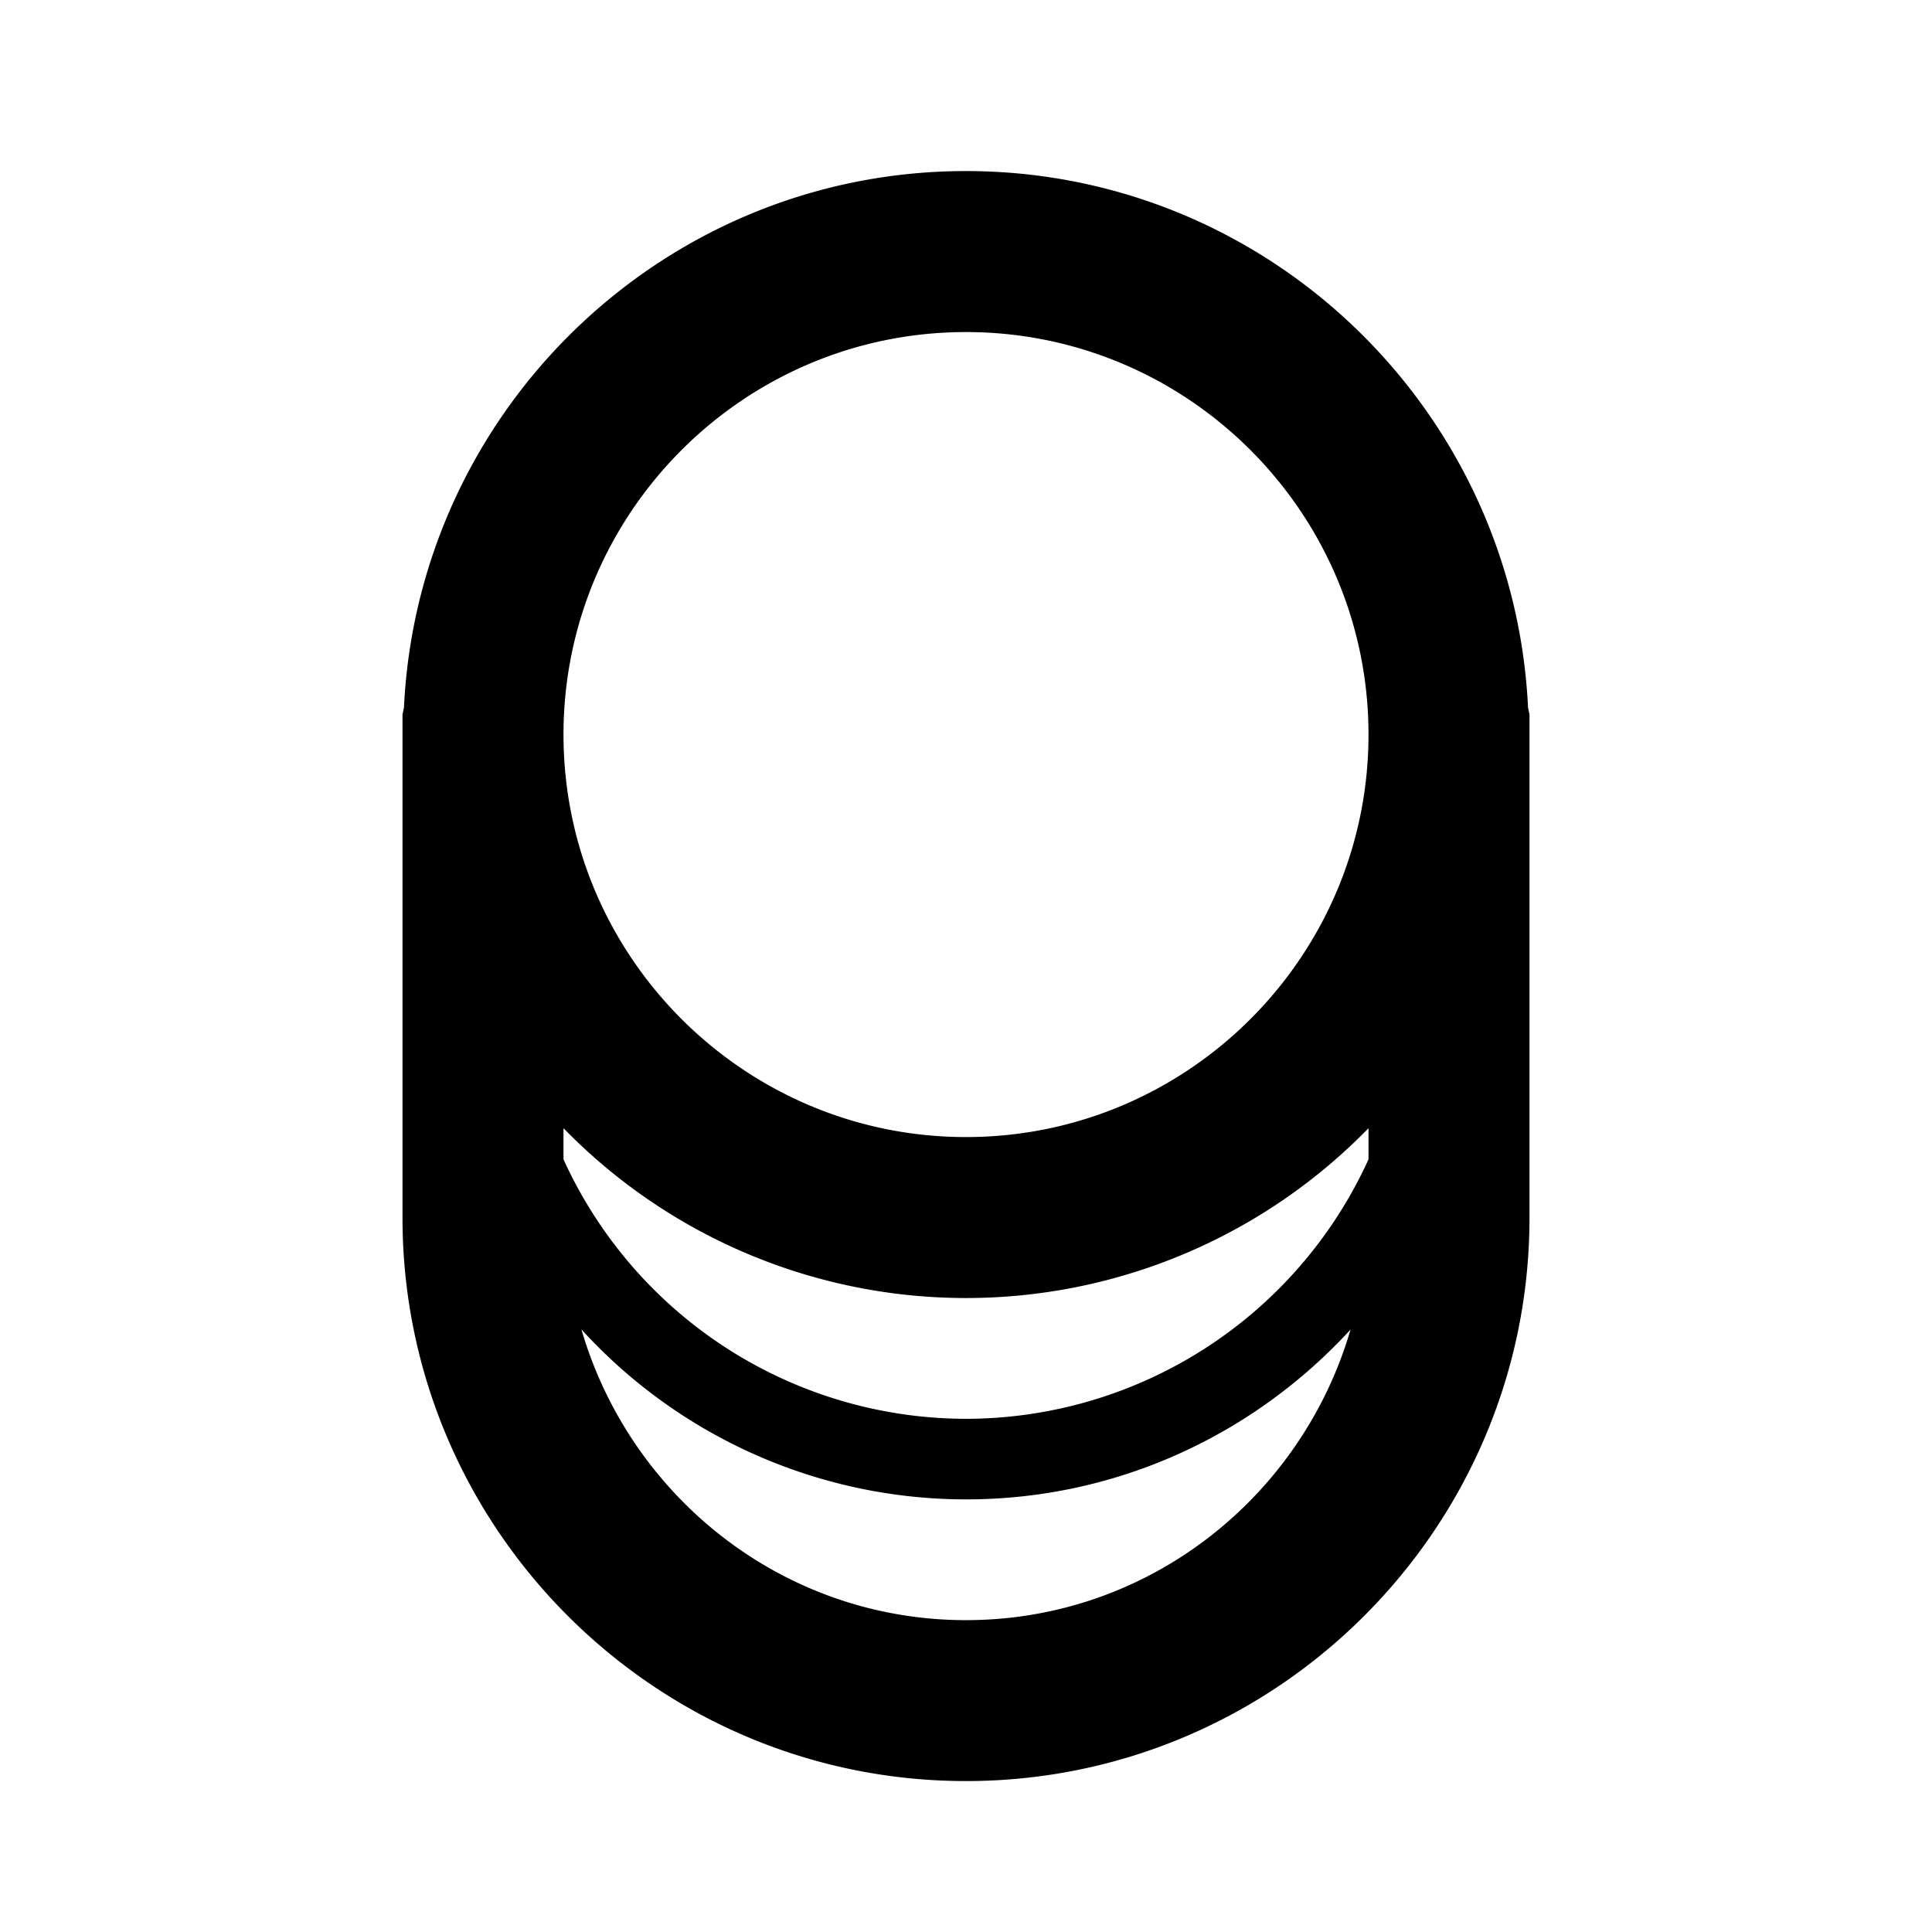 <svg xmlns="http://www.w3.org/2000/svg" width="24" height="24" viewBox="0 0 24 24"><path d="M12 2.125c-3.747 0-6.806 2.962-6.982 6.666L5 8.875v6.25c0 3.86 3.141 7 7 7s7-3.14 7-7v-6.25l-.018-.084C18.806 5.087 15.747 2.125 12 2.125zm0 2c2.757 0 5 2.243 5 5s-2.243 5-5 5-5-2.243-5-5 2.243-5 5-5zm-5 9.89a6.98 6.98 0 0 0 10 0v.387a5.5 5.5 0 0 1-5 3.223 5.5 5.5 0 0 1-5-3.223zm.223 2.5A6.47 6.47 0 0 0 12 18.626c1.89 0 3.59-.816 4.777-2.11-.606 2.078-2.506 3.61-4.777 3.61s-4.171-1.532-4.777-3.61z"/></svg>
